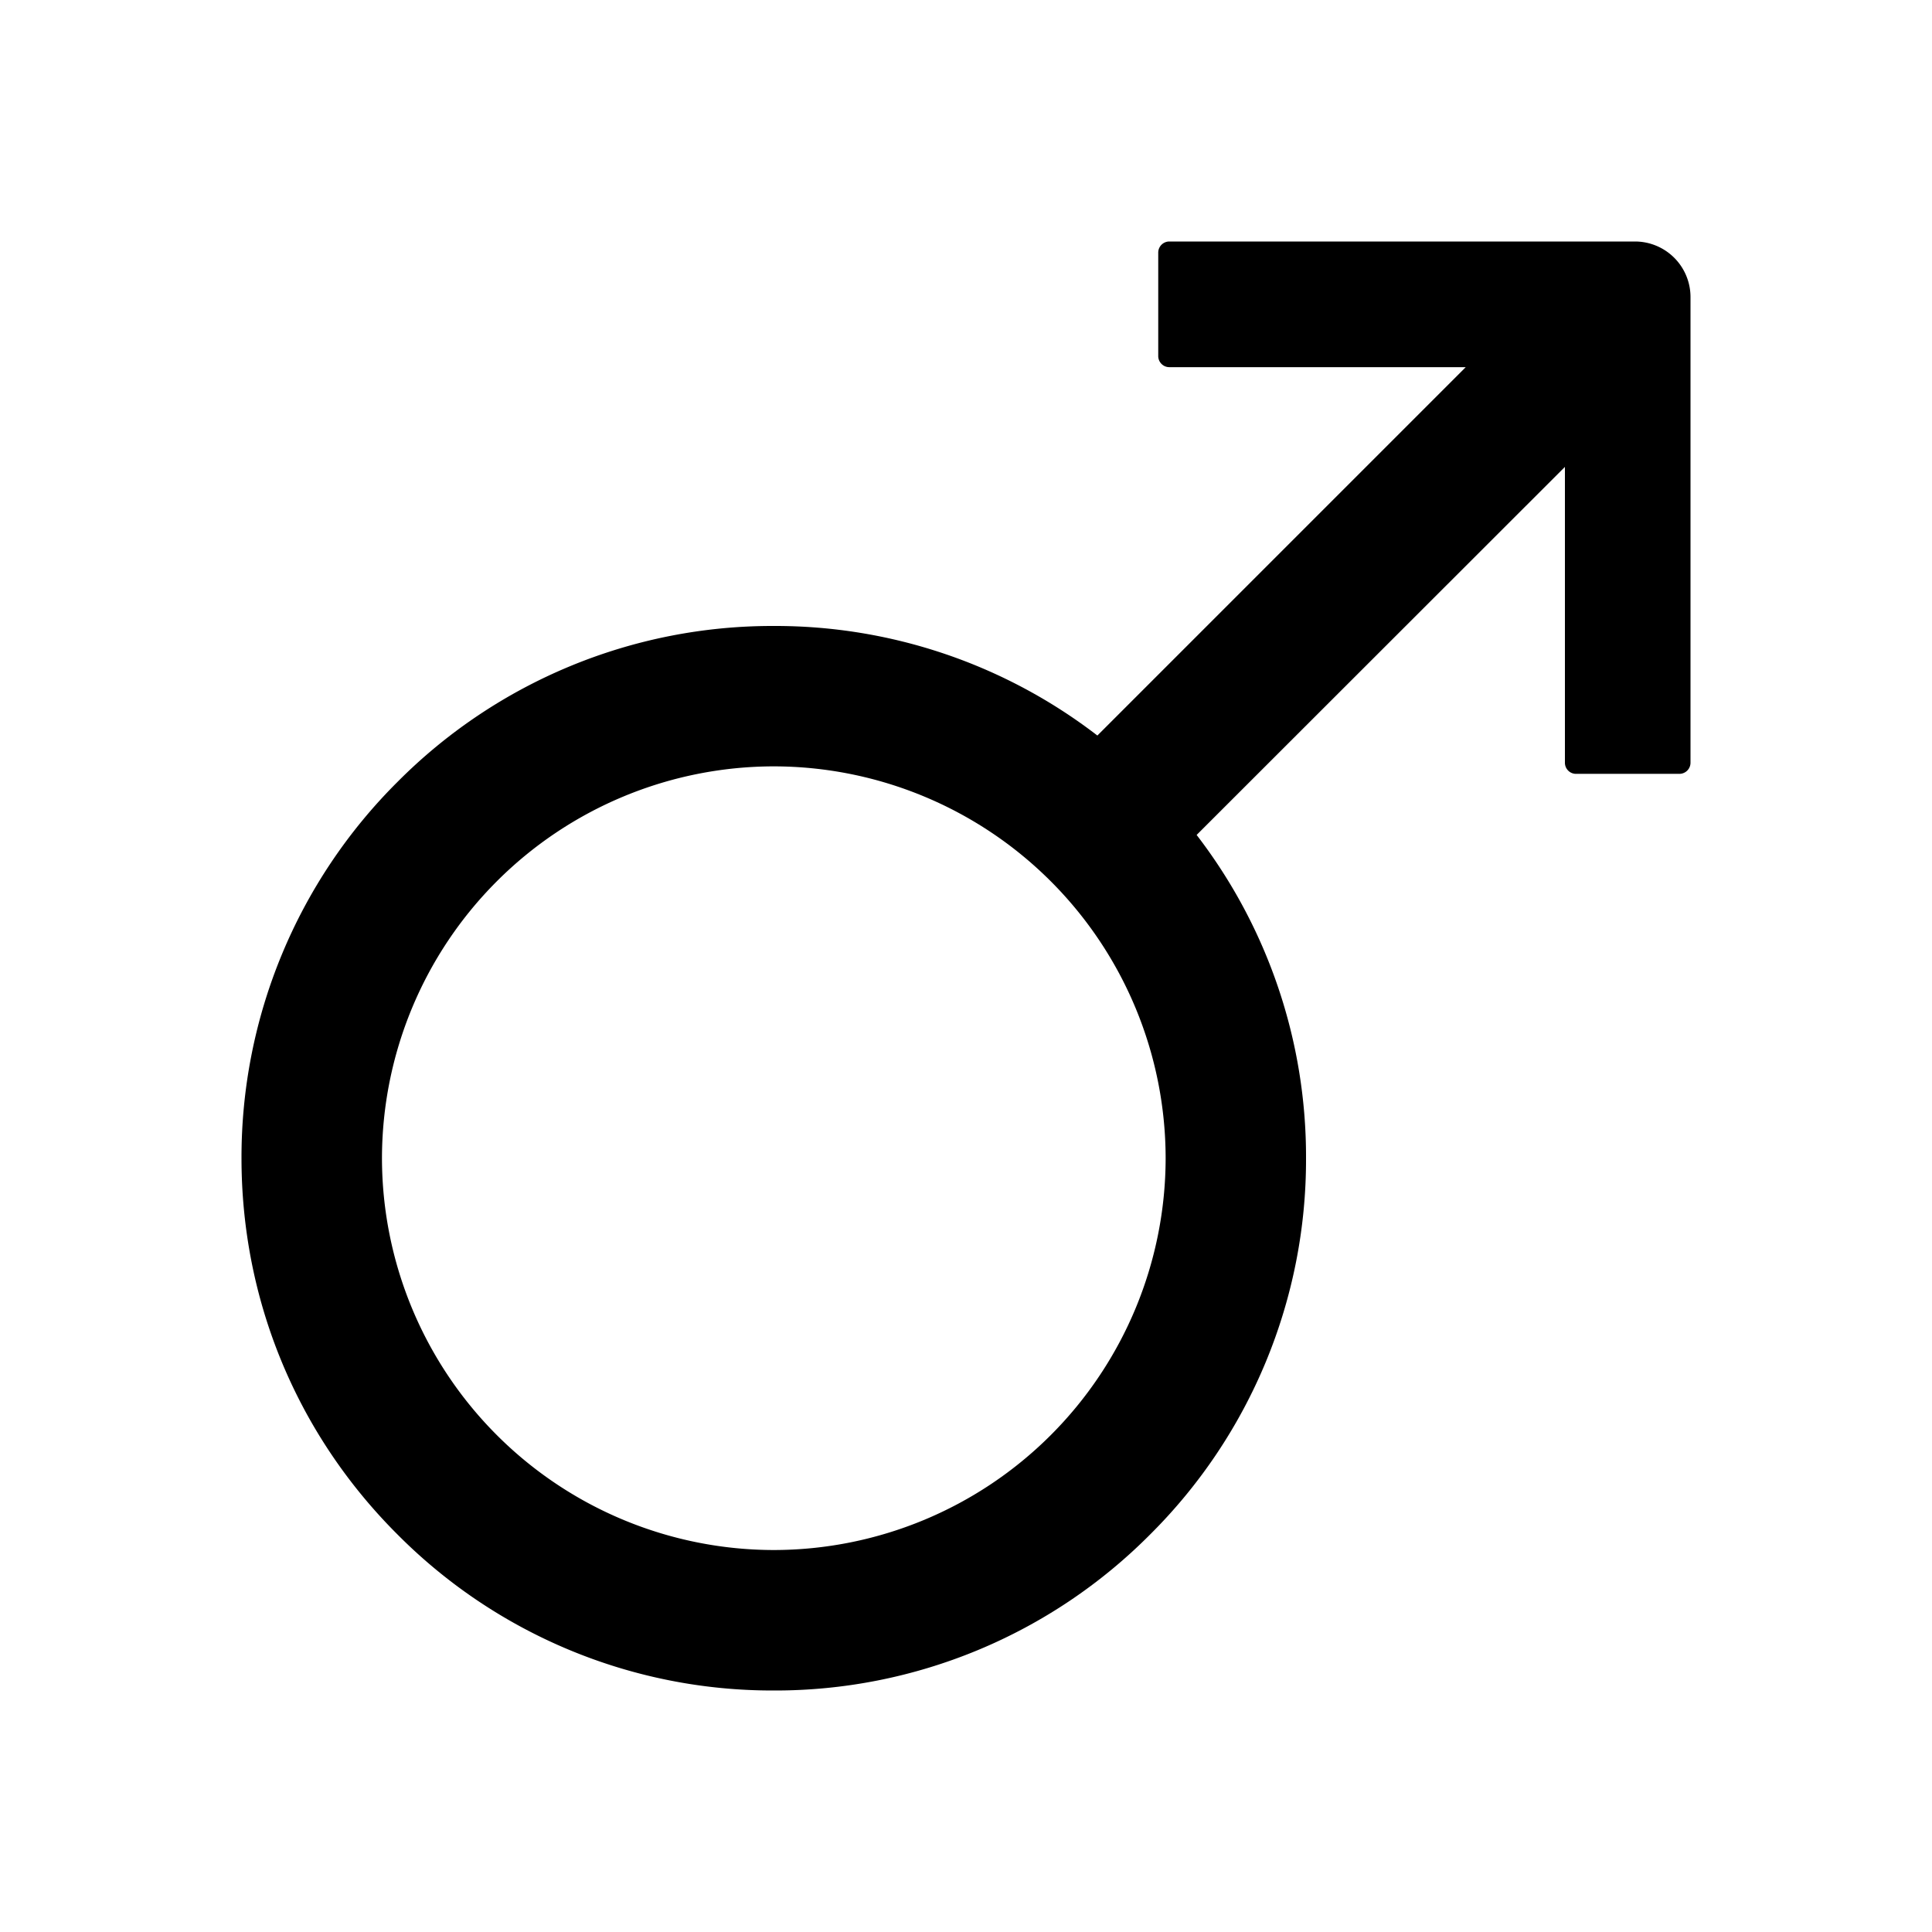 <?xml version="1.0" standalone="no"?><!DOCTYPE svg PUBLIC "-//W3C//DTD SVG 1.1//EN" "http://www.w3.org/Graphics/SVG/1.1/DTD/svg11.dtd"><svg t="1623641505959" class="icon" viewBox="0 0 1024 1024" version="1.1" xmlns="http://www.w3.org/2000/svg" p-id="4474" xmlns:xlink="http://www.w3.org/1999/xlink" width="32" height="32"><defs><style type="text/css"></style></defs><path d="M866.603 128h-246.869a5.888 5.888 0 0 0-5.845 5.888v54.827c0 3.243 2.645 5.888 5.845 5.888h157.141l-195.243 195.243a279.808 279.808 0 0 0-171.52-58.069 280.064 280.064 0 0 0-199.424 82.645A280.661 280.661 0 0 0 128 613.888c0 75.307 29.397 146.261 82.688 199.424A280.064 280.064 0 0 0 410.112 896a280.064 280.064 0 0 0 199.467-82.688 280.064 280.064 0 0 0 82.645-199.424 279.765 279.765 0 0 0-57.984-171.349L829.44 247.467v156.8c0 3.243 2.645 5.888 5.845 5.888h54.869A5.888 5.888 0 0 0 896 404.224V157.44A29.44 29.44 0 0 0 866.603 128zM410.112 821.547a207.915 207.915 0 0 1-207.659-207.659A207.915 207.915 0 0 1 410.112 406.187a207.915 207.915 0 0 1 207.701 207.701 207.915 207.915 0 0 1-207.701 207.659z" p-id="4475"></path></svg>